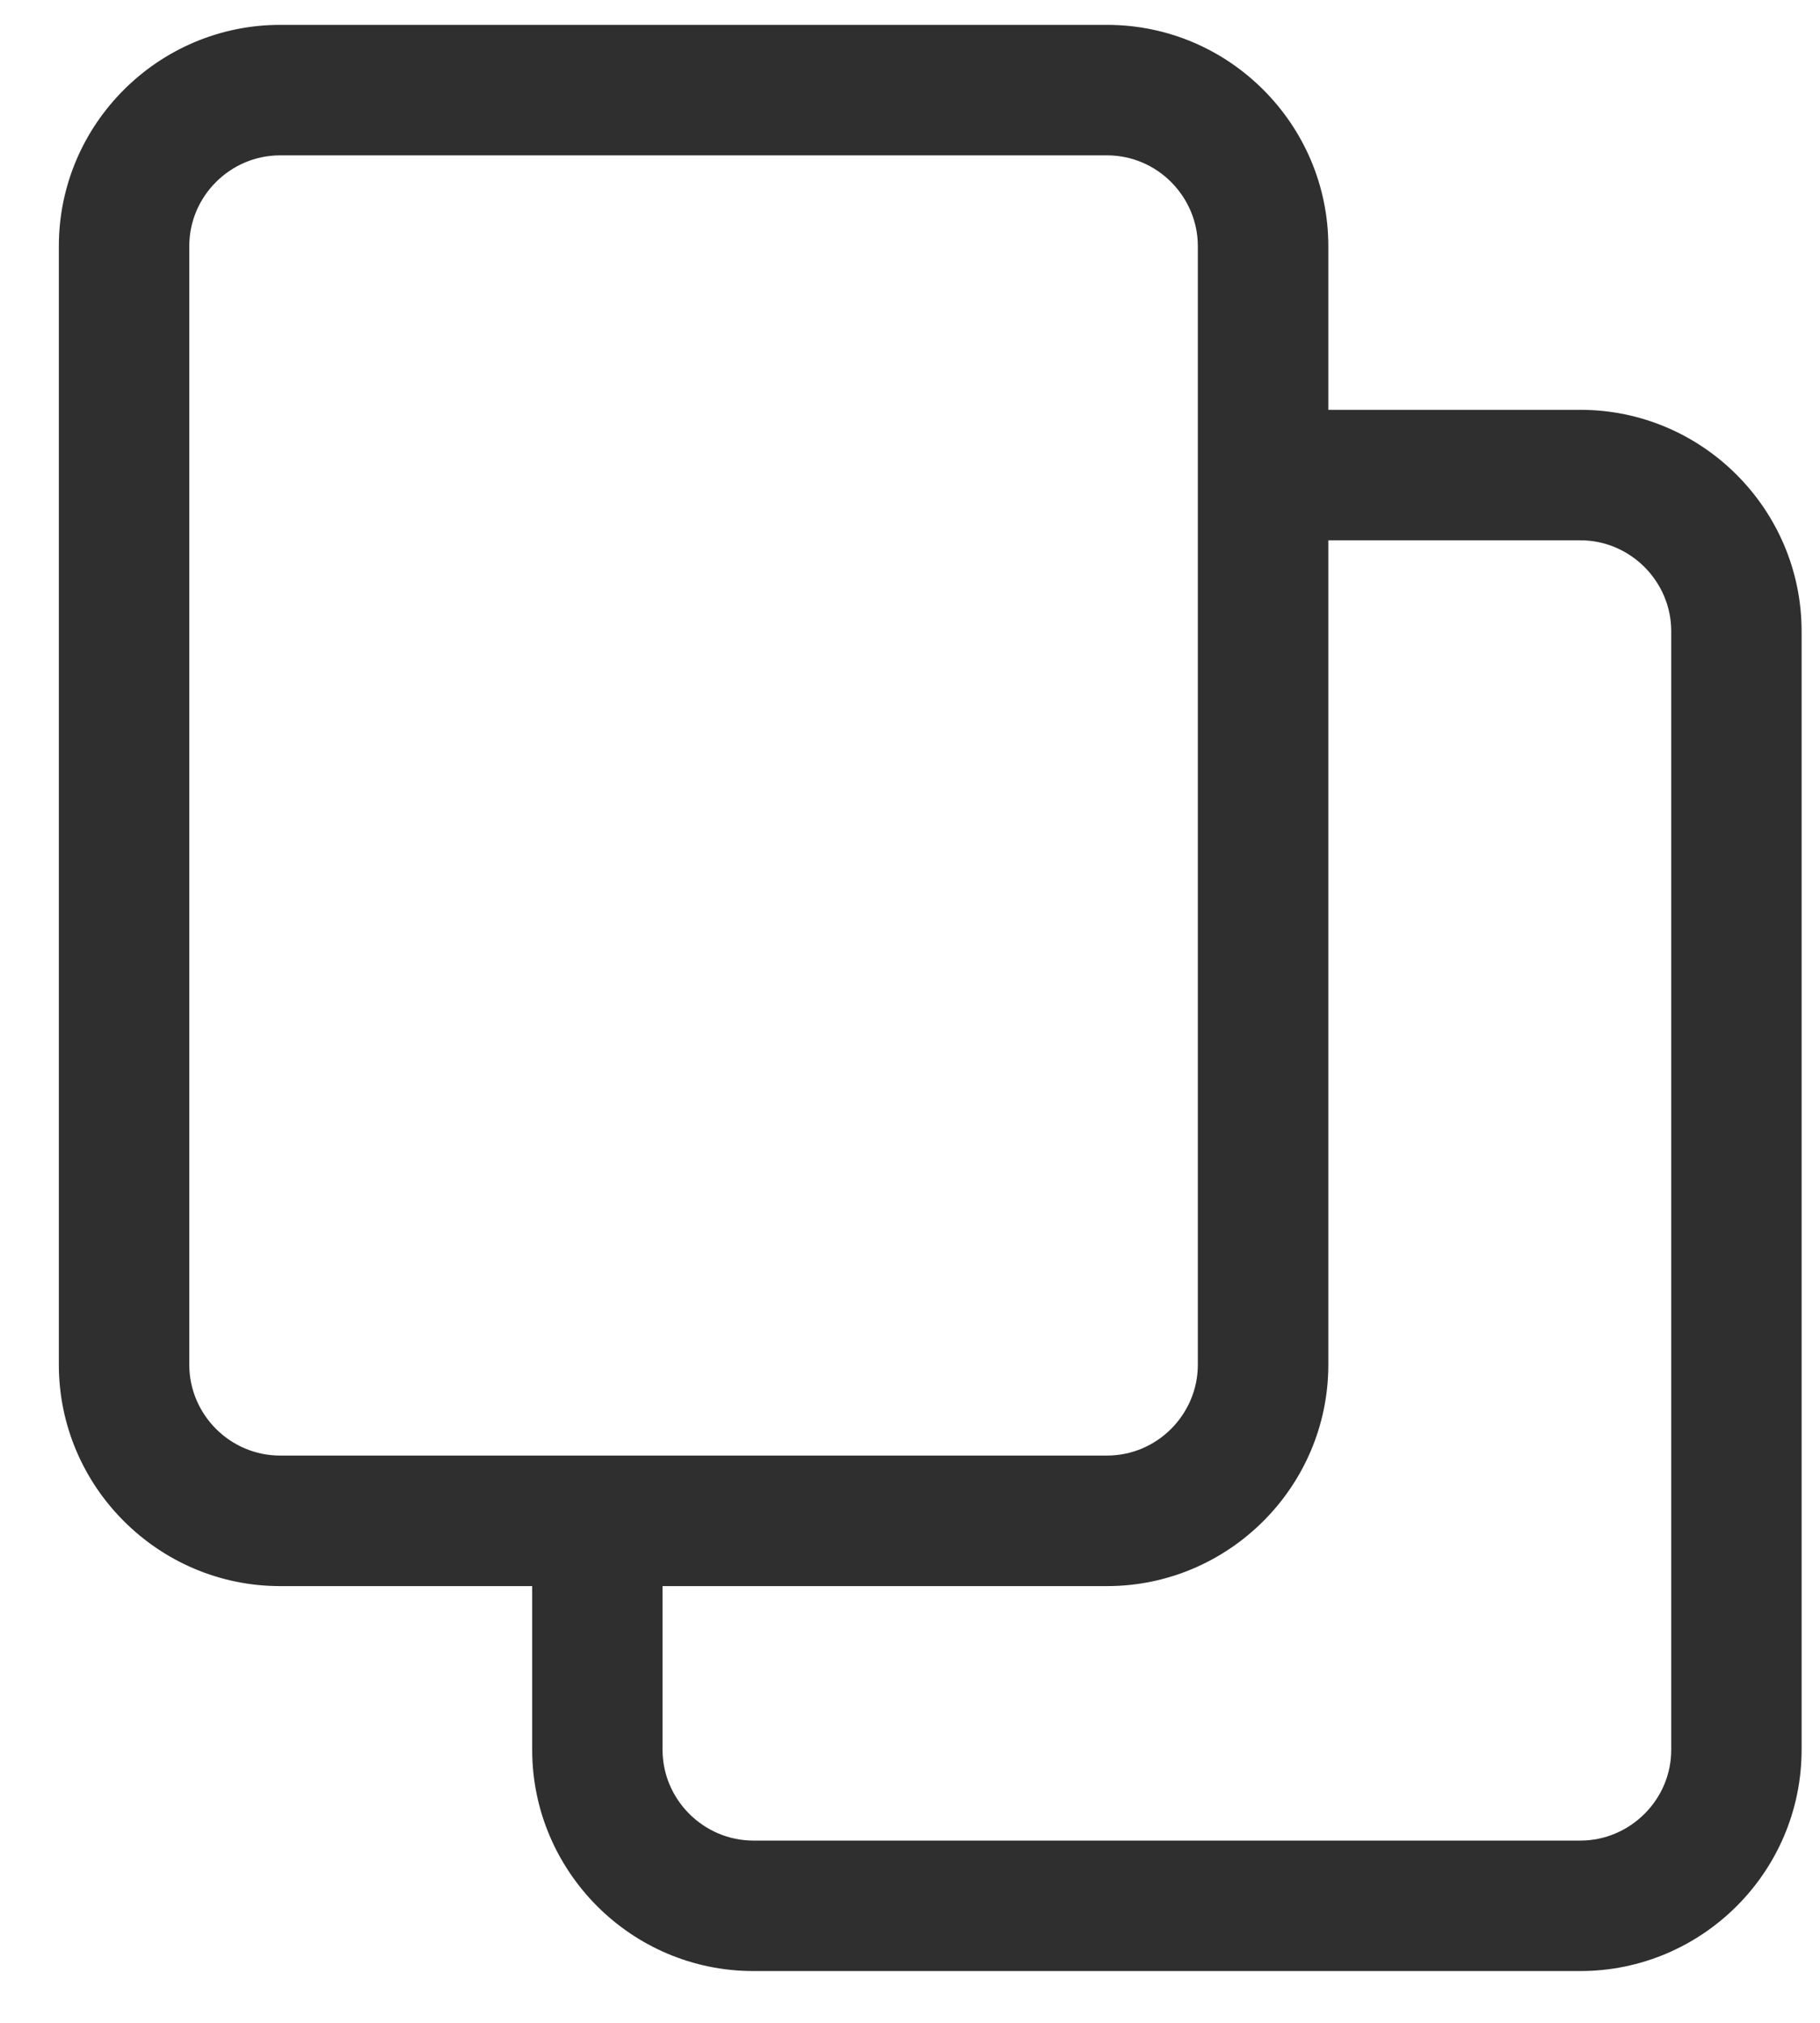 <svg width="27" height="30" viewBox="0 0 27 30" fill="none" xmlns="http://www.w3.org/2000/svg">
<path d="M4.155 0.369H16.424C17.328 0.369 18.148 0.737 18.742 1.332C19.337 1.926 19.706 2.748 19.706 3.651V6.078H23.445C24.349 6.078 25.17 6.447 25.764 7.042C26.358 7.636 26.727 8.457 26.727 9.361V25.95C26.727 26.853 26.359 27.675 25.764 28.269C25.17 28.863 24.348 29.232 23.445 29.232H11.177C10.273 29.232 9.452 28.864 8.858 28.269C8.264 27.674 7.895 26.853 7.895 25.95V23.523H4.155C3.251 23.523 2.431 23.153 1.837 22.559C1.242 21.965 0.873 21.143 0.873 20.24V3.651C0.873 2.747 1.242 1.926 1.837 1.332C2.431 0.738 3.252 0.369 4.155 0.369ZM19.706 8.013V20.24C19.706 21.143 19.337 21.965 18.742 22.559C18.148 23.153 17.327 23.523 16.424 23.523H9.829V25.95C9.829 26.32 9.981 26.656 10.226 26.901C10.471 27.145 10.807 27.297 11.177 27.297H23.445C23.815 27.297 24.151 27.145 24.396 26.901C24.642 26.656 24.793 26.32 24.793 25.95V9.361C24.793 8.991 24.641 8.655 24.396 8.409C24.151 8.165 23.815 8.013 23.445 8.013H19.706ZM16.424 2.304H4.155C3.786 2.304 3.449 2.455 3.204 2.7C2.959 2.945 2.808 3.281 2.808 3.651V20.24C2.808 20.61 2.96 20.946 3.204 21.191C3.449 21.436 3.786 21.587 4.155 21.587H8.862H16.423C16.792 21.587 17.129 21.436 17.374 21.191C17.618 20.946 17.77 20.61 17.77 20.24V7.045V3.651C17.77 3.281 17.618 2.945 17.374 2.7C17.129 2.454 16.792 2.304 16.423 2.304H16.424Z" fill="#2F2F2F"/>
</svg>
